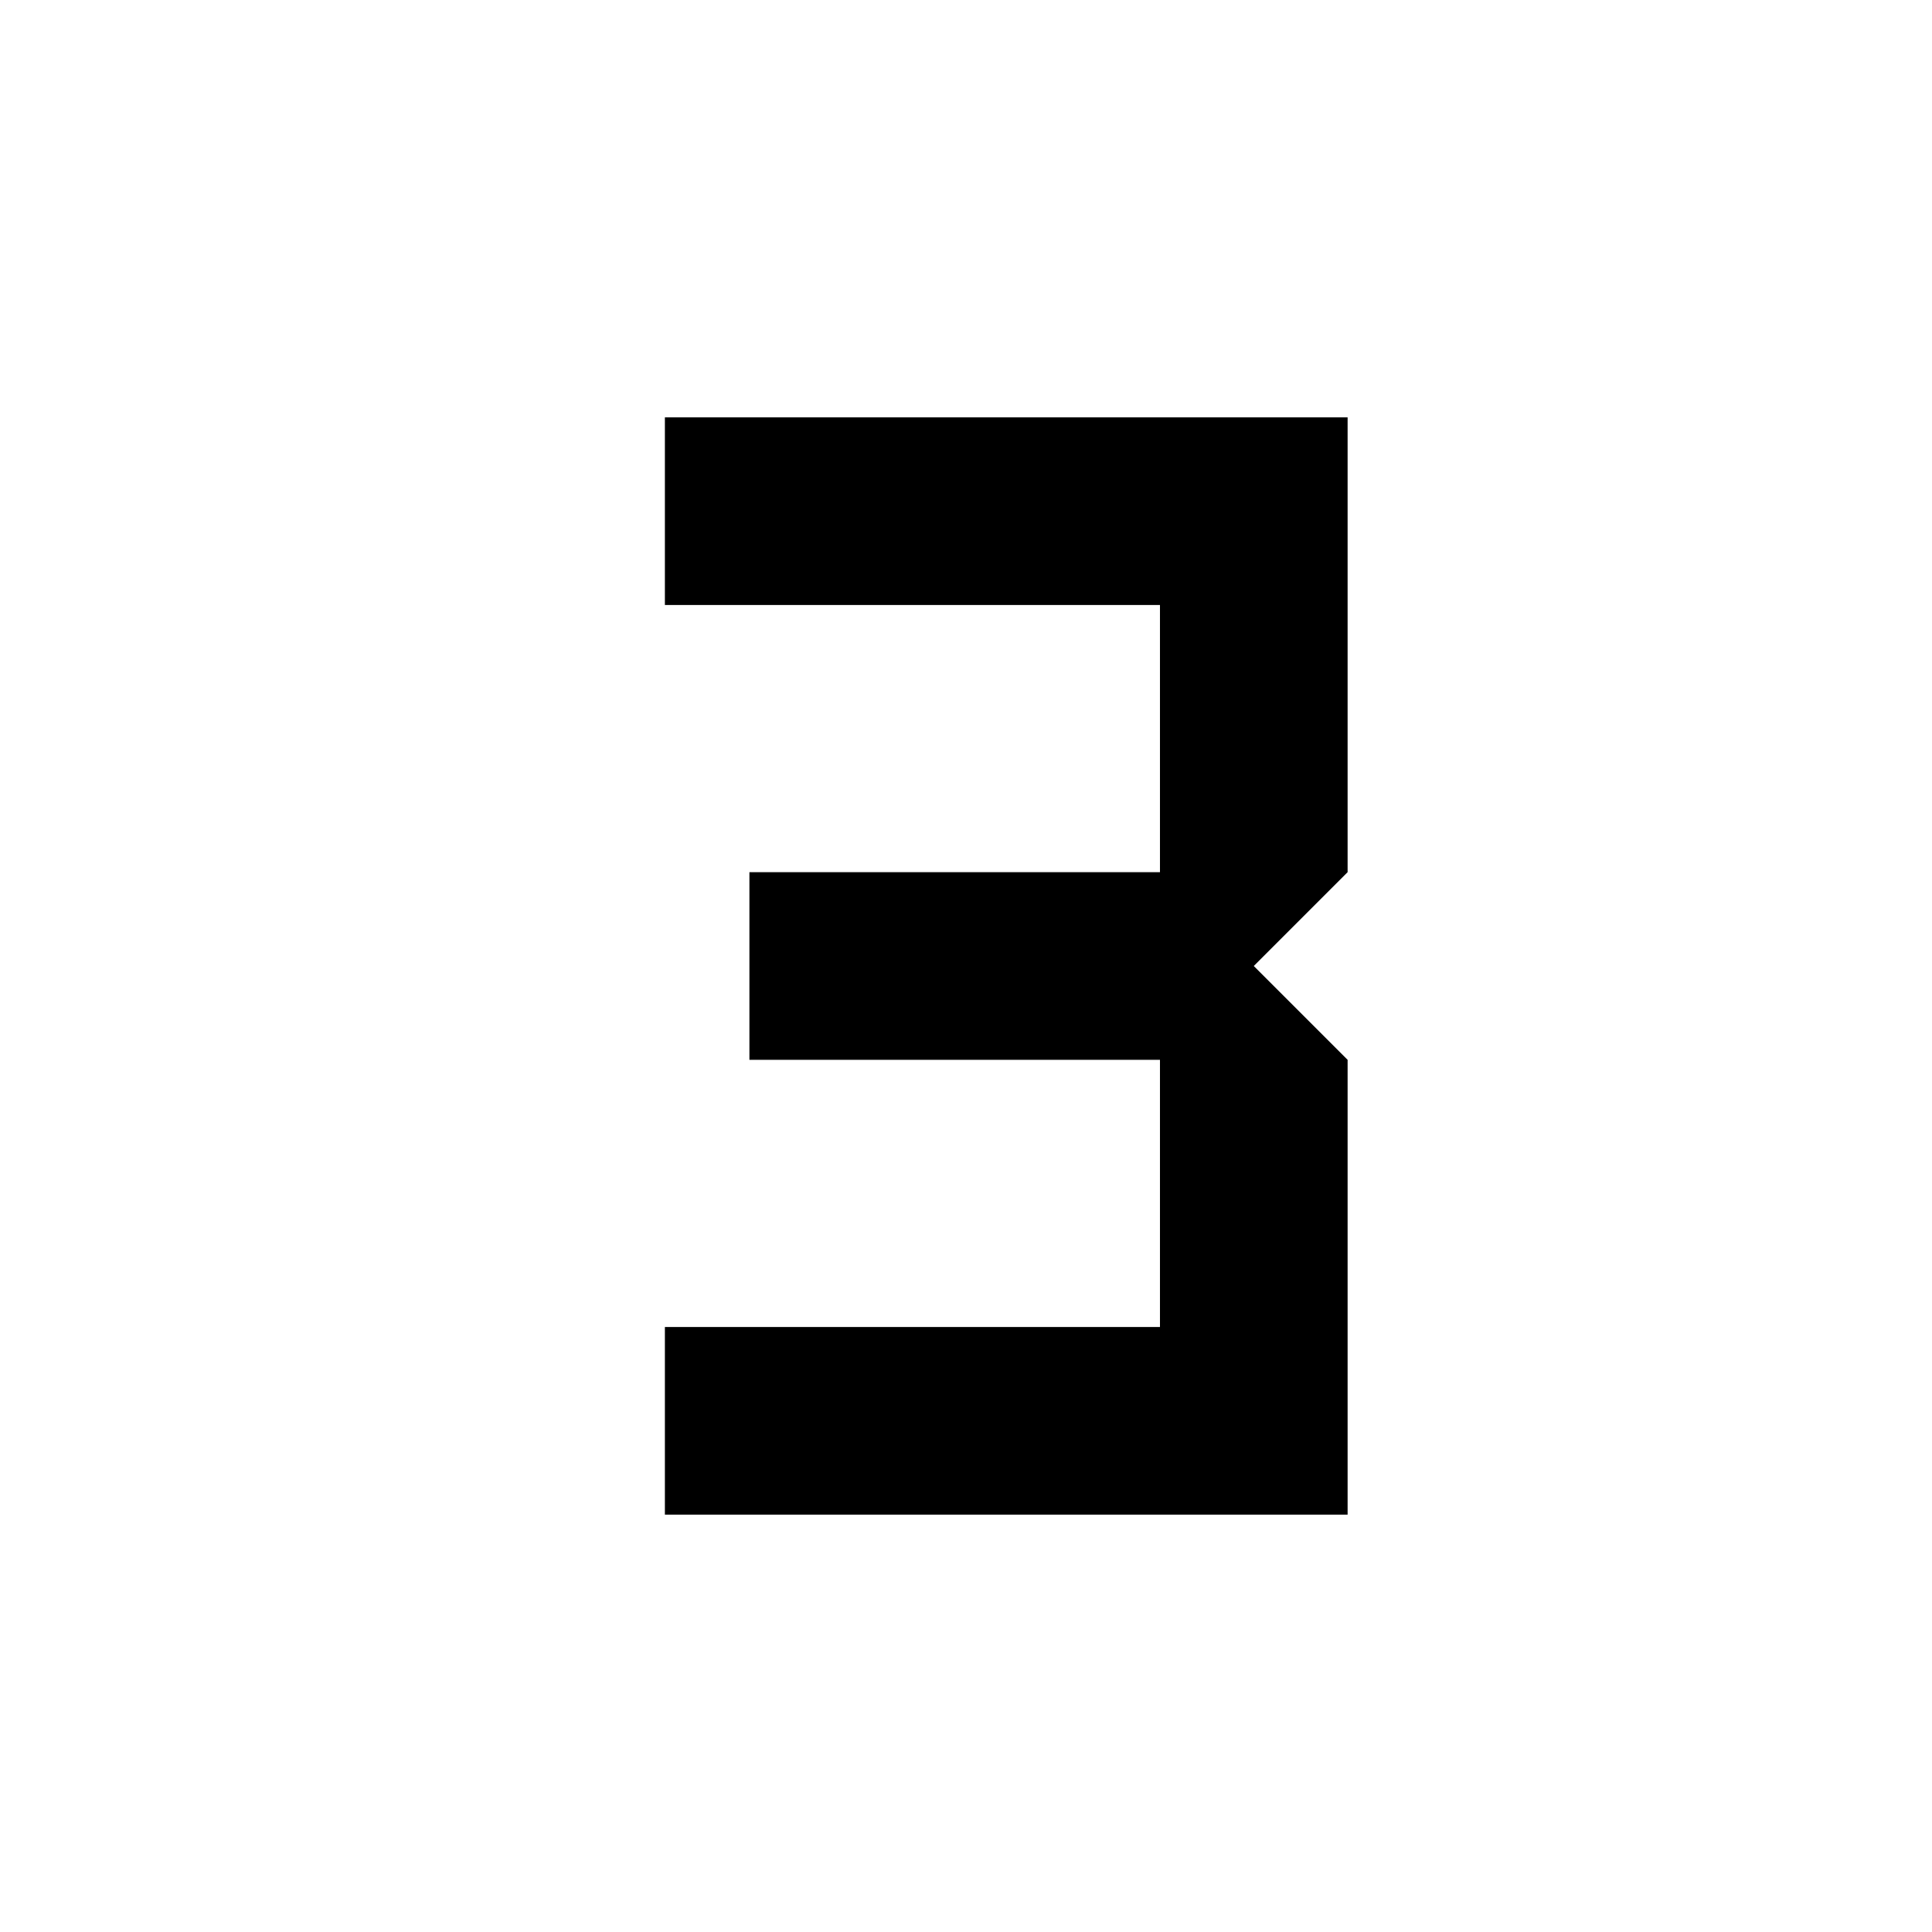 <svg xmlns="http://www.w3.org/2000/svg" height="24" viewBox="0 -960 960 960" width="24"><path d="M330.38-207.38v-93.24h246v-132.76h-204v-93.24h204v-132.76h-246v-93.24h339.24v226L623-480l46.62 46.62v226H330.38Z"/></svg>